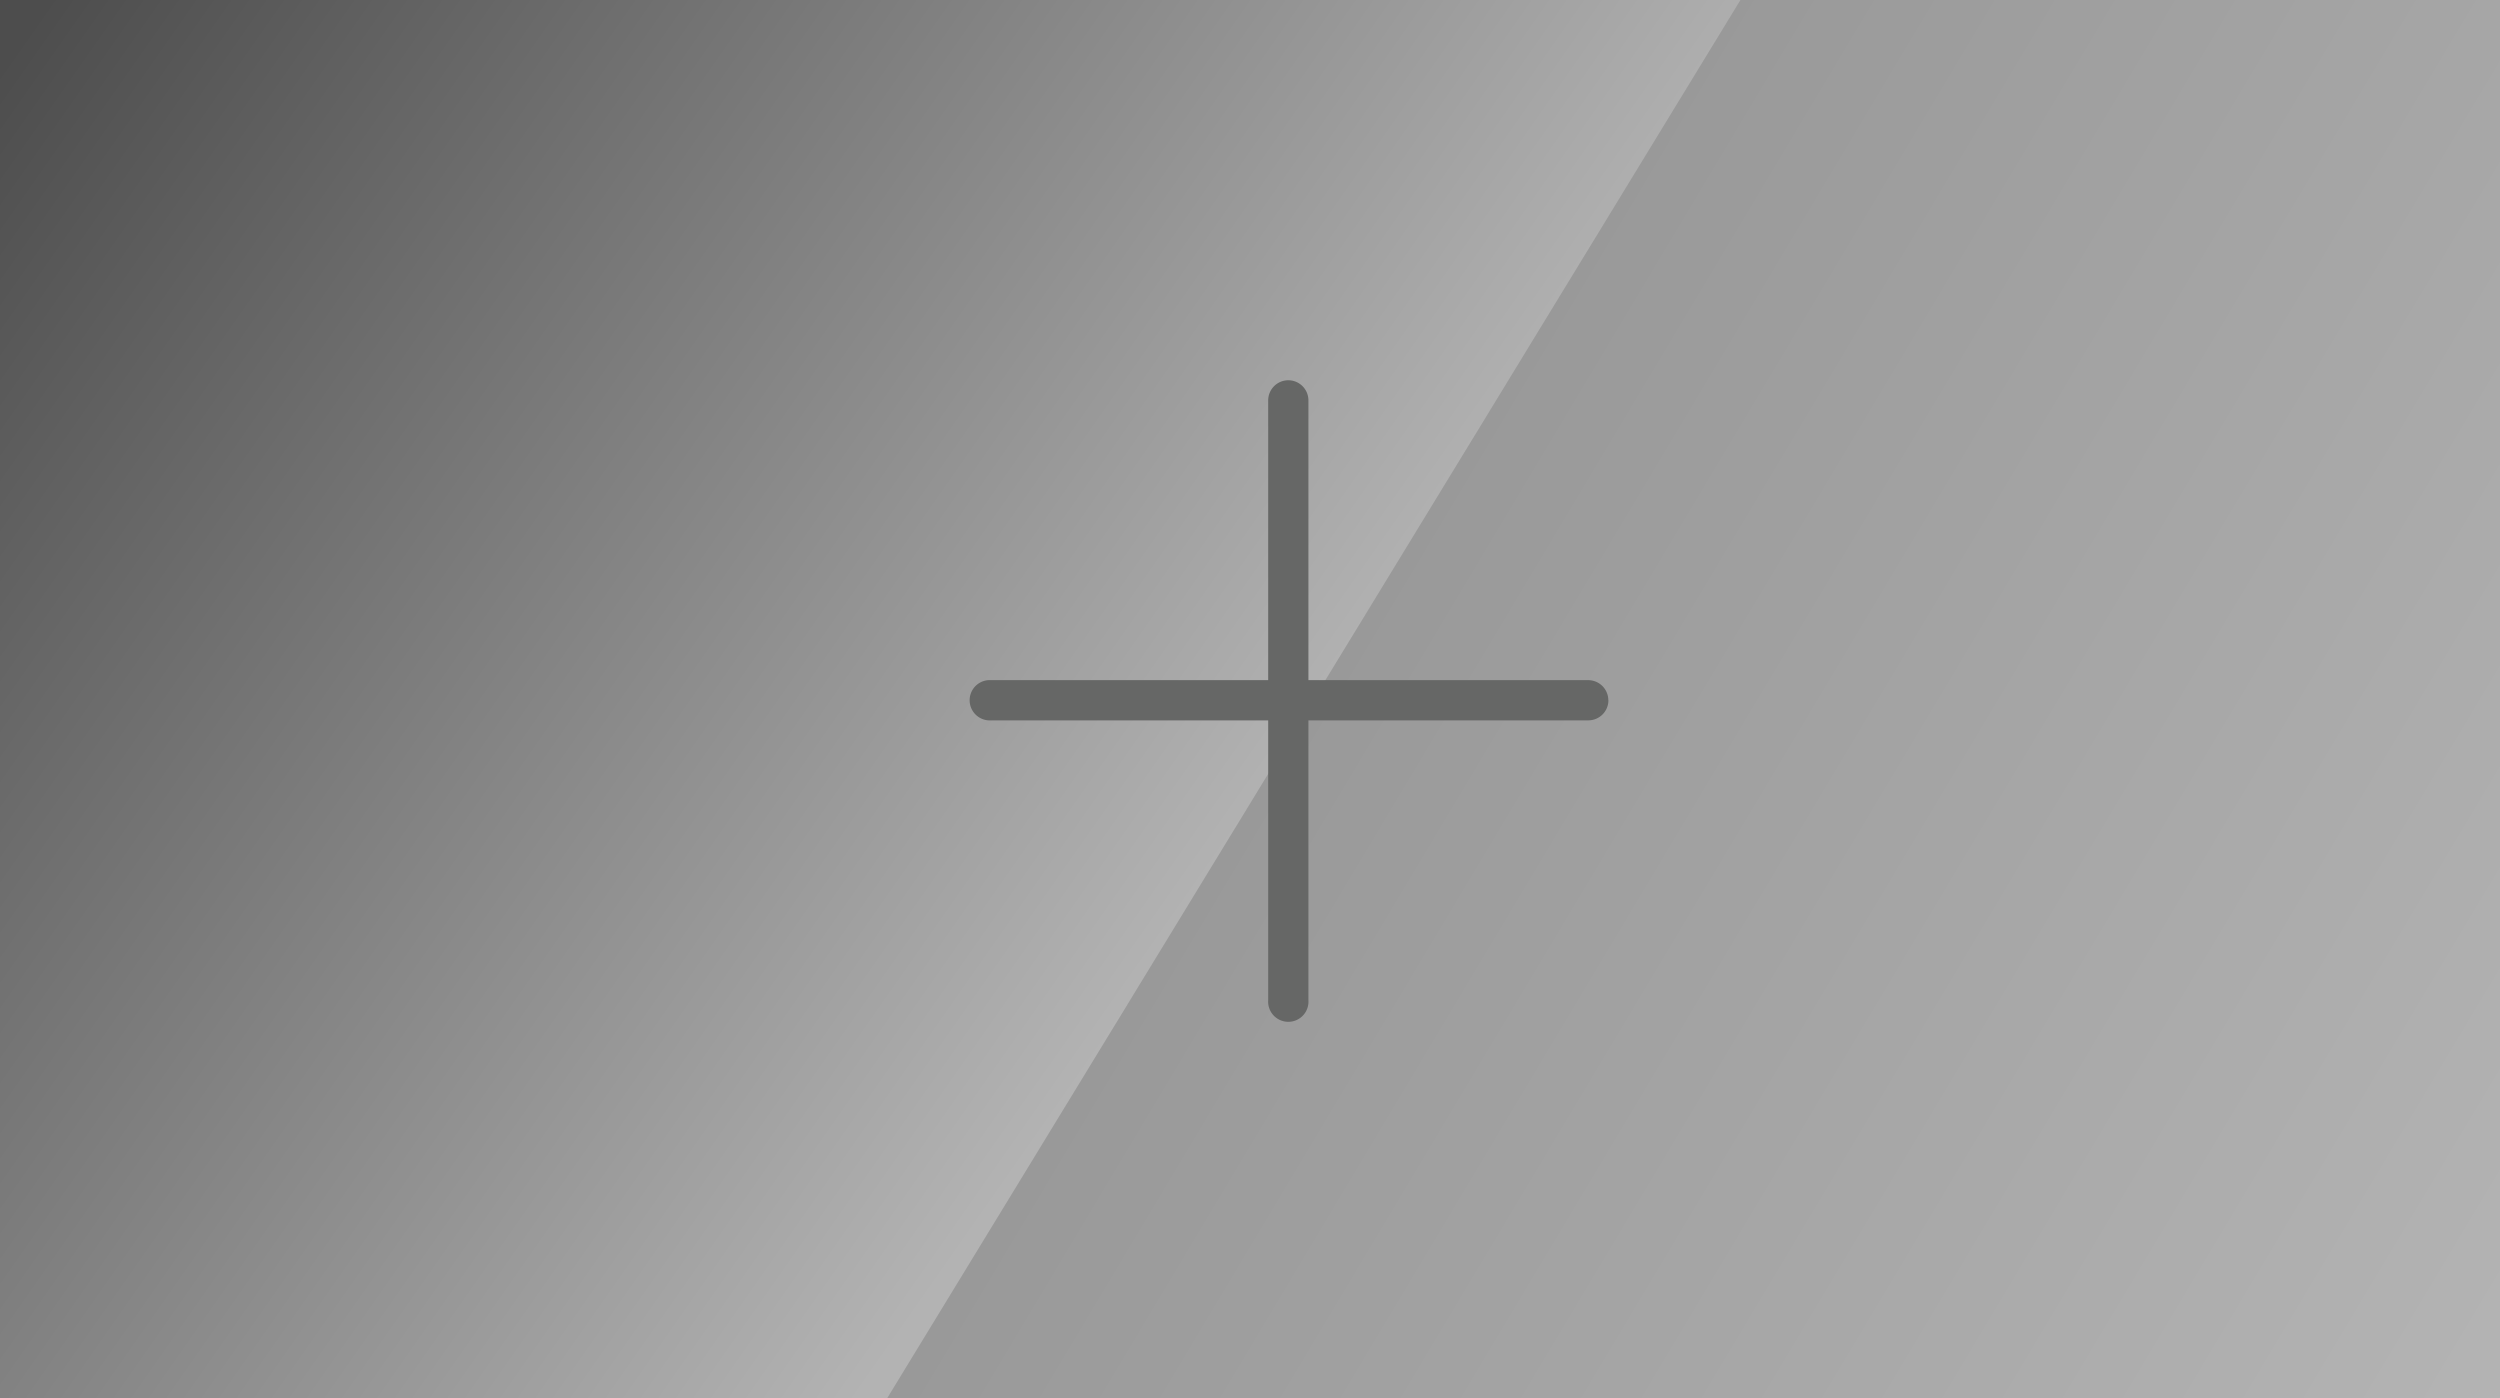 <svg xmlns="http://www.w3.org/2000/svg" xmlns:xlink="http://www.w3.org/1999/xlink" viewBox="0 0 240.5 134.5"><defs><style>.a{fill:url(#a);}.b{fill:url(#b);}.c{fill:#666766;}</style><linearGradient id="a" x1="19.29" y1="2.98" x2="236.96" y2="132.97" gradientUnits="userSpaceOnUse"><stop offset="0" stop-color="gray"/><stop offset="1" stop-color="#b3b3b3"/></linearGradient><linearGradient id="b" x1="-1.02" y1="7.92" x2="114.66" y2="88.92" gradientUnits="userSpaceOnUse"><stop offset="0" stop-color="#4d4d4d"/><stop offset="1" stop-color="#b3b3b3"/></linearGradient></defs><title>Panel_Gradient_Plus</title><rect class="a" x="13.32" width="227.18" height="134.5"/><polygon class="b" points="85.35 134.5 0 134.5 0 0 167.43 0 85.35 134.5"/><path class="c" d="M123.94,36.58A1.94,1.94,0,0,0,122,38.52h0V96.22a1.94,1.94,0,1,0,3.87,0V38.52a1.94,1.94,0,0,0-1.94-1.94Z"/><path class="c" d="M154.72,67.37a1.94,1.94,0,0,0-1.94-1.94H95.08a1.94,1.94,0,0,0,0,3.87h57.71a1.94,1.94,0,0,0,1.94-1.94Z"/></svg>